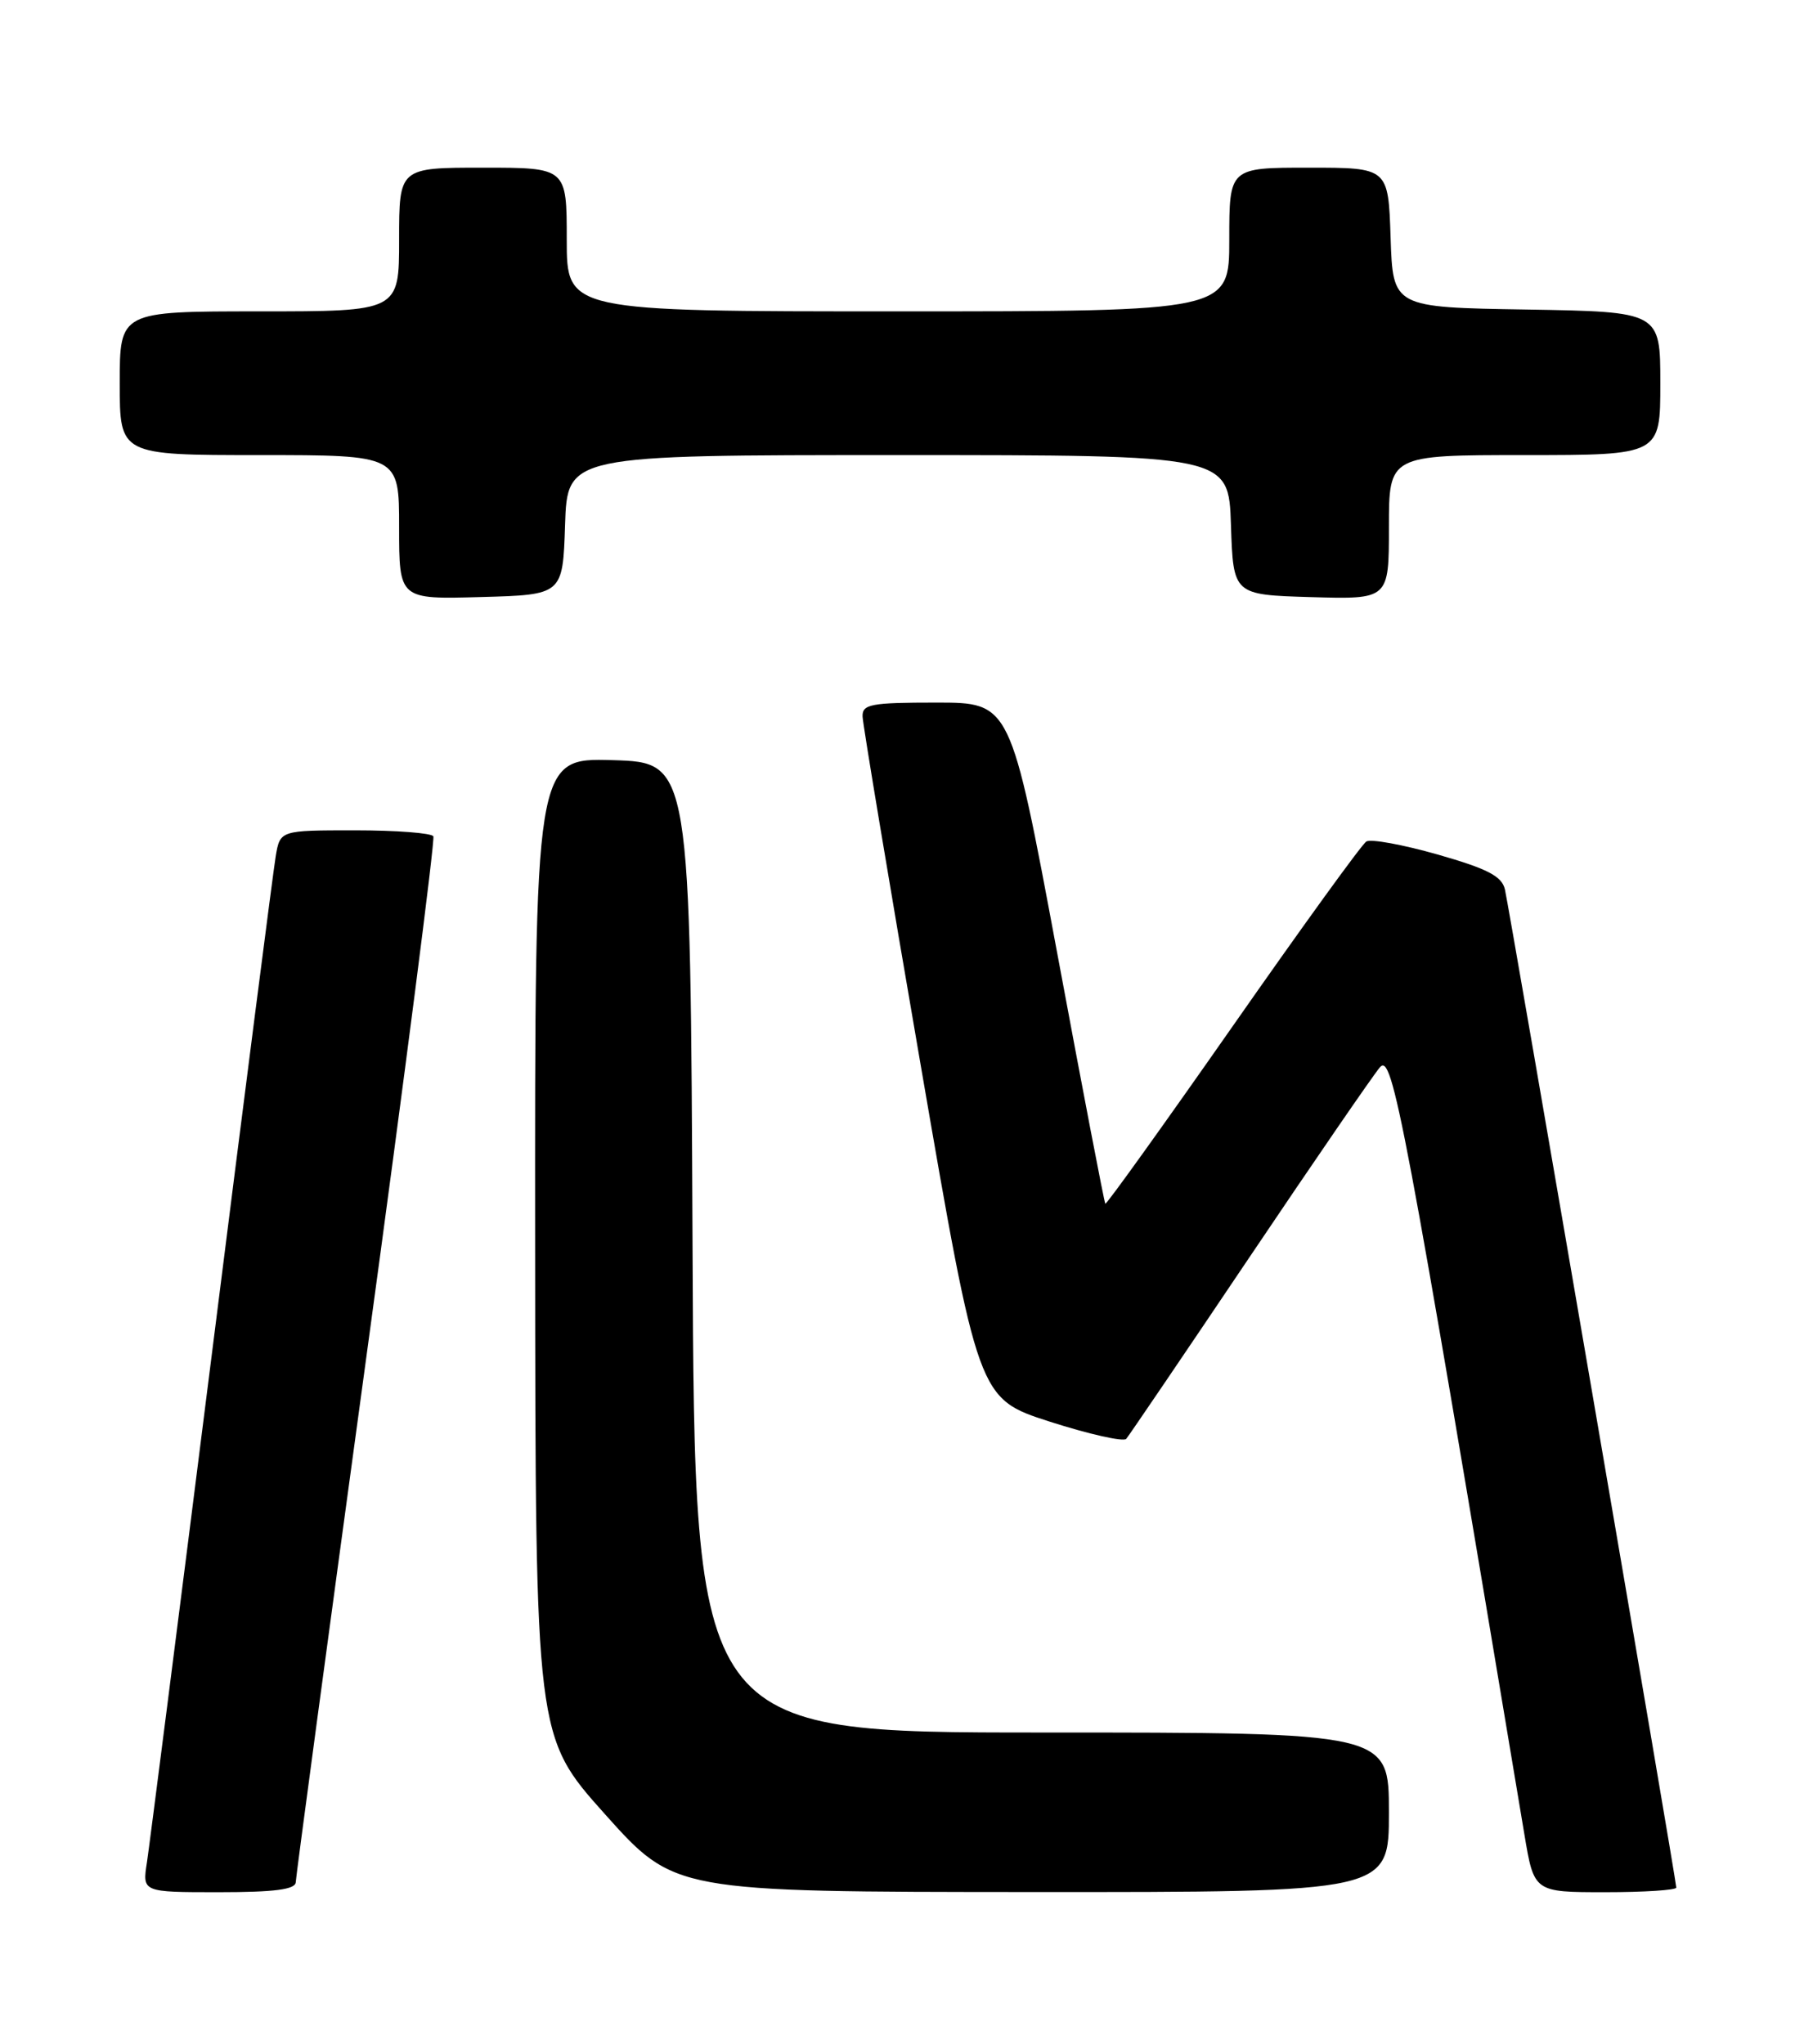 <?xml version="1.0" encoding="UTF-8" standalone="no"?>
<!DOCTYPE svg PUBLIC "-//W3C//DTD SVG 1.1//EN" "http://www.w3.org/Graphics/SVG/1.1/DTD/svg11.dtd" >
<svg xmlns="http://www.w3.org/2000/svg" xmlns:xlink="http://www.w3.org/1999/xlink" version="1.1" viewBox="0 0 226 256">
 <g >
 <path fill="currentColor"
d=" M 37.05 235.75 C 37.07 235.06 41.05 205.48 45.89 170.00 C 50.74 134.52 54.51 105.16 54.29 104.75 C 54.07 104.34 49.65 104.00 44.49 104.00 C 35.09 104.00 35.09 104.00 34.54 107.25 C 34.24 109.04 30.61 137.27 26.49 170.00 C 22.36 202.73 18.72 231.19 18.41 233.25 C 17.82 237.00 17.82 237.00 27.41 237.00 C 34.39 237.00 37.01 236.66 37.05 235.75 Z  M 174.00 227.00 C 174.00 217.00 174.00 217.00 130.51 217.00 C 87.02 217.00 87.02 217.00 86.76 156.25 C 86.50 95.50 86.50 95.50 76.75 95.21 C 67.00 94.93 67.00 94.93 67.04 156.21 C 67.08 217.50 67.08 217.50 75.79 227.23 C 84.50 236.96 84.50 236.96 129.25 236.98 C 174.00 237.00 174.00 237.00 174.00 227.00 Z  M 210.00 236.42 C 210.00 235.55 189.09 113.81 188.53 111.39 C 188.14 109.74 186.34 108.81 180.11 107.03 C 175.74 105.79 171.72 105.05 171.17 105.40 C 170.61 105.74 163.08 116.15 154.43 128.53 C 145.78 140.90 138.60 150.91 138.47 150.77 C 138.34 150.62 135.62 136.44 132.42 119.25 C 126.59 88.00 126.59 88.00 117.30 88.00 C 109.09 88.00 108.01 88.20 108.06 89.75 C 108.09 90.71 111.36 110.33 115.33 133.34 C 122.54 175.17 122.54 175.17 131.50 178.06 C 136.43 179.64 140.74 180.61 141.09 180.22 C 141.43 179.82 148.37 169.60 156.51 157.50 C 164.65 145.40 172.02 134.68 172.87 133.68 C 174.45 131.84 175.88 139.40 190.97 229.75 C 192.18 237.00 192.18 237.00 201.09 237.00 C 205.99 237.00 210.00 236.74 210.00 236.42 Z  M 70.79 65.75 C 71.08 57.00 71.08 57.00 112.50 57.00 C 153.92 57.00 153.92 57.00 154.21 65.75 C 154.50 74.50 154.50 74.50 164.25 74.79 C 174.00 75.07 174.00 75.07 174.00 66.04 C 174.00 57.00 174.00 57.00 191.00 57.00 C 208.00 57.00 208.00 57.00 208.00 48.02 C 208.00 39.05 208.00 39.05 191.25 38.77 C 174.50 38.50 174.50 38.50 174.21 29.75 C 173.92 21.00 173.92 21.00 163.96 21.00 C 154.00 21.00 154.00 21.00 154.00 30.00 C 154.00 39.00 154.00 39.00 112.50 39.00 C 71.00 39.00 71.00 39.00 71.00 30.00 C 71.00 21.00 71.00 21.00 60.50 21.00 C 50.00 21.00 50.00 21.00 50.00 30.00 C 50.00 39.00 50.00 39.00 32.50 39.00 C 15.00 39.00 15.00 39.00 15.00 48.00 C 15.00 57.00 15.00 57.00 32.50 57.00 C 50.00 57.00 50.00 57.00 50.00 66.03 C 50.00 75.07 50.00 75.07 60.25 74.78 C 70.50 74.50 70.50 74.50 70.79 65.75 Z "/>
</g>
</svg>